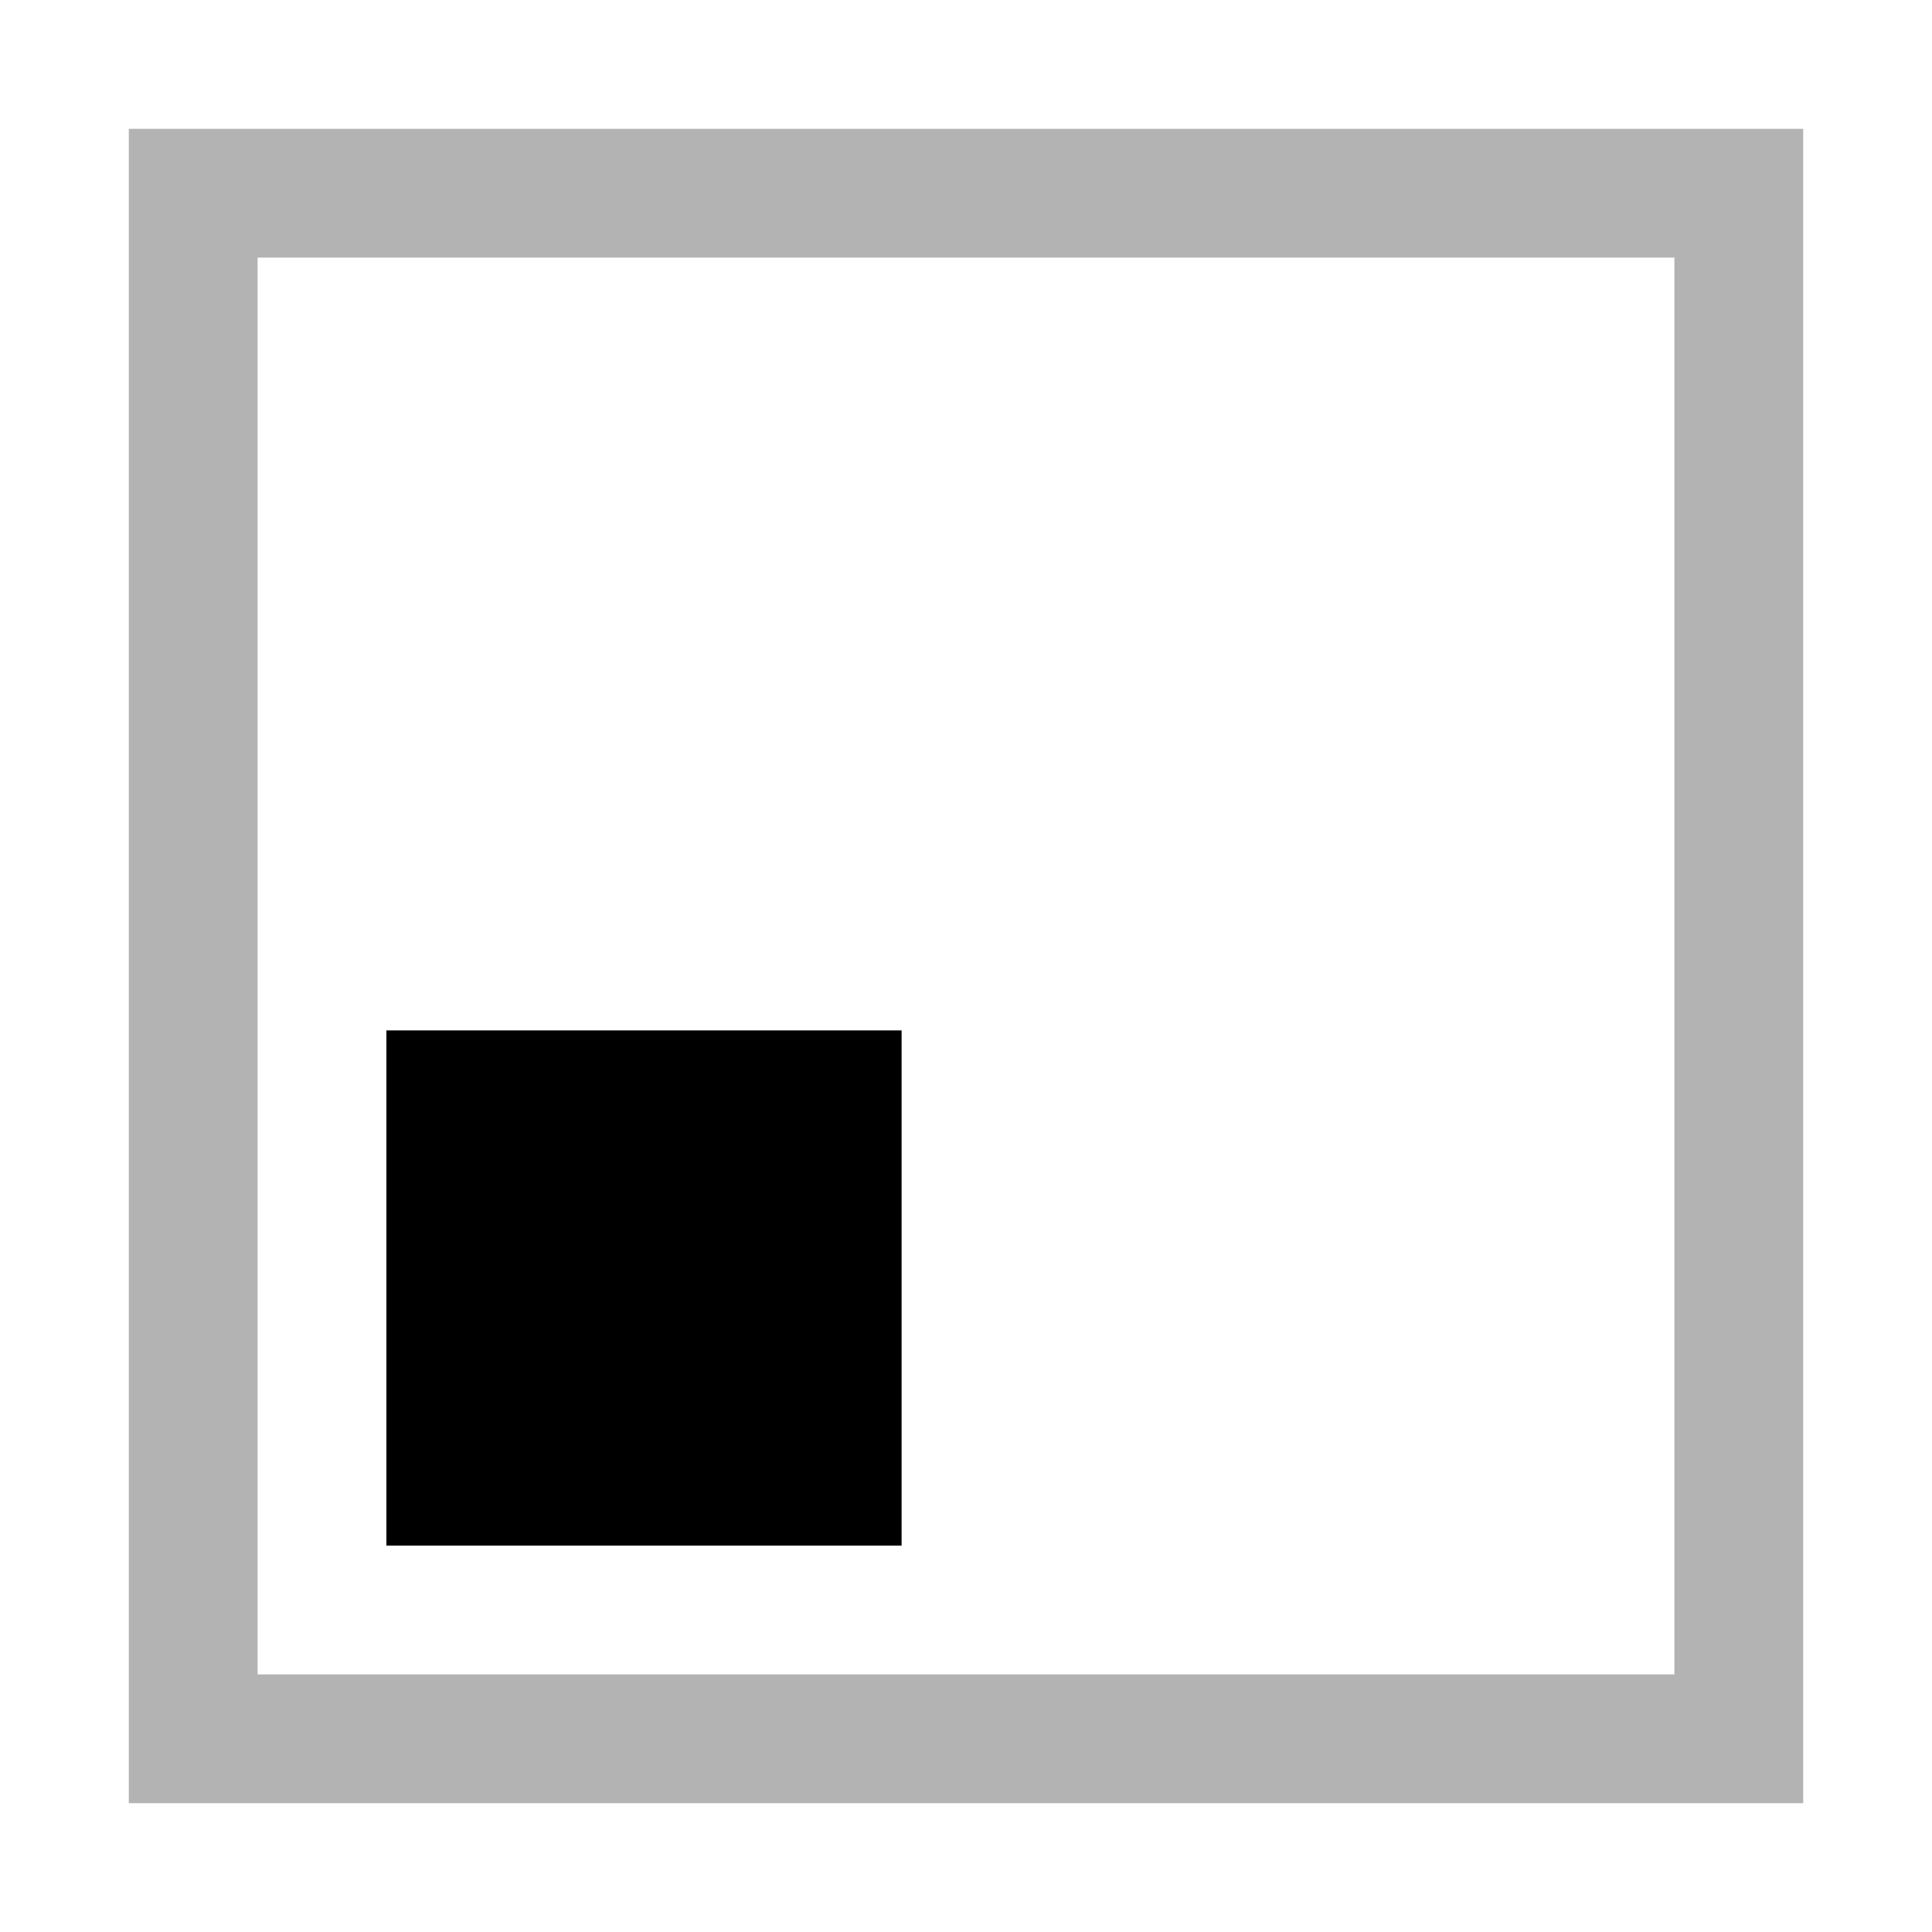 <svg data-icon="PositionBottomLeft" aria-hidden="true" focusable="false" viewBox="0 0 15 15" version="1.1" xmlns="http://www.w3.org/2000/svg">
  <path fill="currentColor" d="M3 8h4v4H3z"></path><path opacity=".3" fill="currentColor" d="M2 13V2h11v11H2M14 1H1v13h13V1"></path>
</svg>